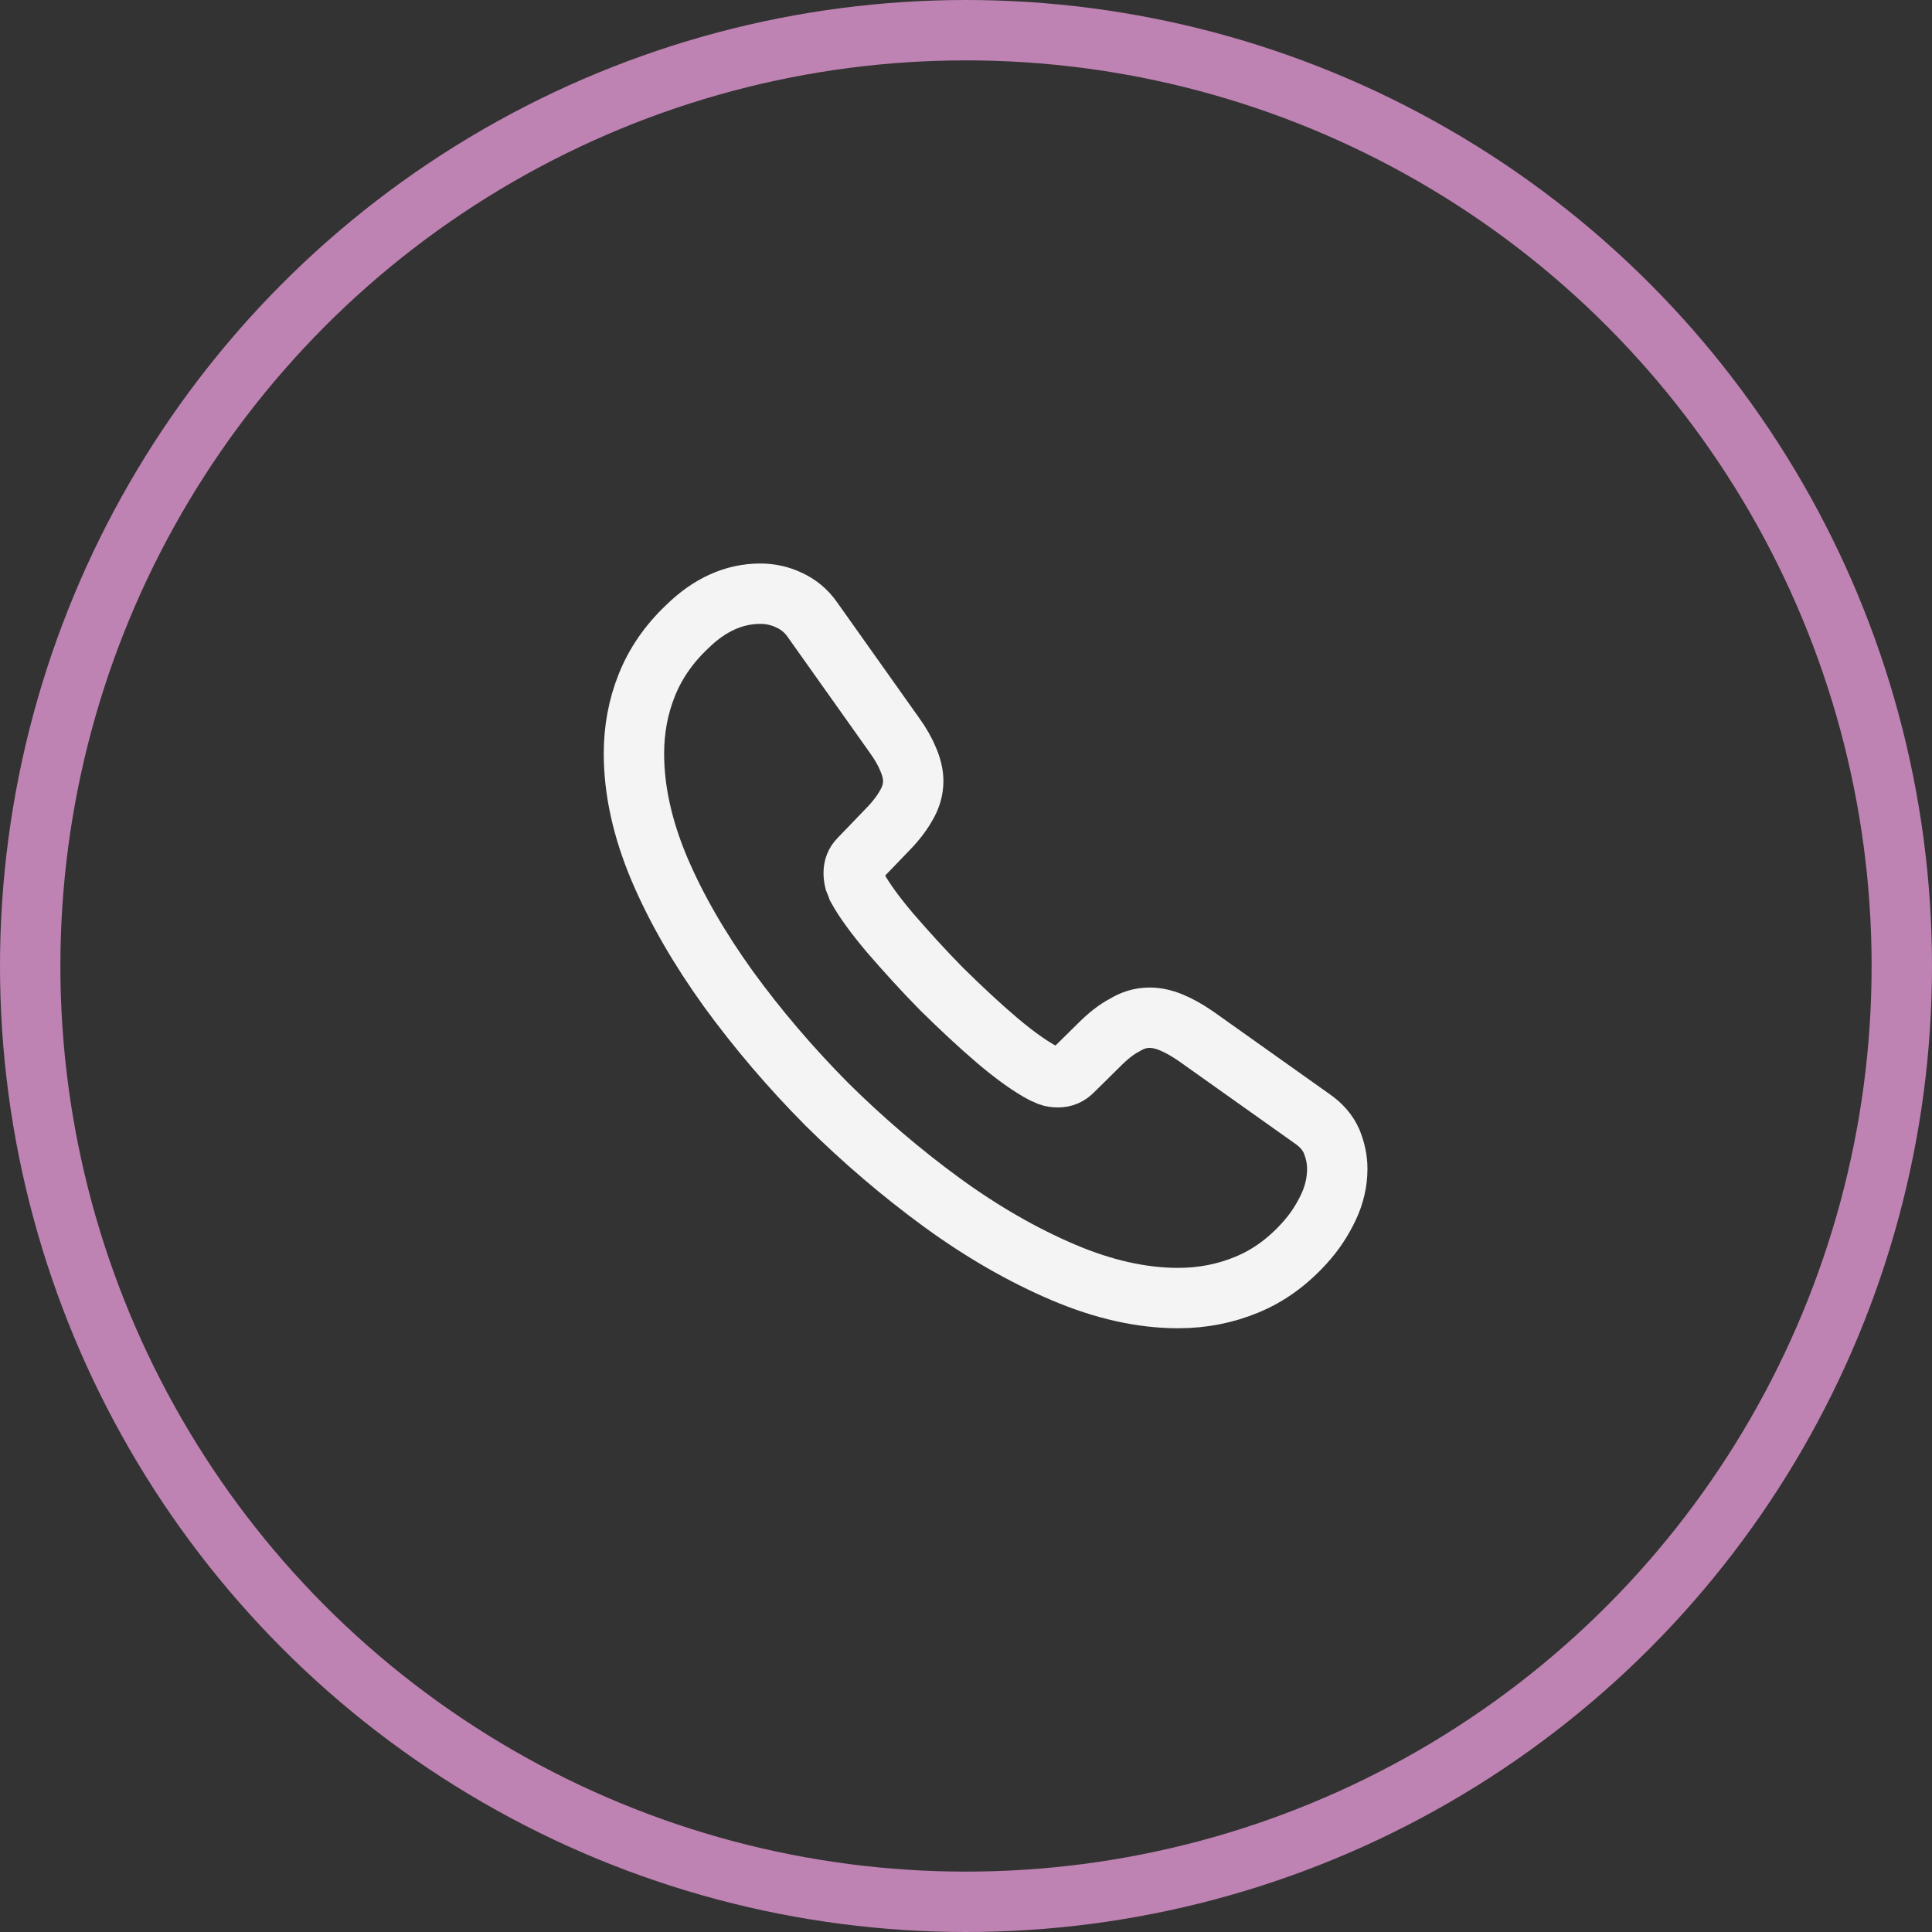 <svg width="48" height="48" viewBox="0 0 48 48" fill="none" xmlns="http://www.w3.org/2000/svg">
<rect x="0" y="0" width="48" height="48" fill="#333333" stroke="none"/>
<path d="M33.224 29.039C33.224 29.354 33.154 29.677 33.005 29.992C32.856 30.308 32.664 30.605 32.41 30.885C31.981 31.358 31.509 31.699 30.975 31.918C30.45 32.136 29.881 32.25 29.269 32.25C28.376 32.25 27.422 32.04 26.416 31.611C25.41 31.183 24.404 30.605 23.406 29.879C22.4 29.144 21.446 28.33 20.536 27.429C19.635 26.519 18.821 25.565 18.095 24.567C17.378 23.57 16.8 22.573 16.38 21.584C15.96 20.586 15.75 19.633 15.75 18.723C15.75 18.128 15.855 17.559 16.065 17.034C16.275 16.5 16.608 16.01 17.071 15.572C17.631 15.021 18.244 14.75 18.891 14.75C19.136 14.75 19.381 14.803 19.6 14.908C19.828 15.012 20.029 15.17 20.186 15.398L22.216 18.259C22.374 18.477 22.488 18.679 22.566 18.871C22.645 19.055 22.689 19.239 22.689 19.405C22.689 19.615 22.628 19.825 22.505 20.026C22.391 20.227 22.225 20.438 22.015 20.648L21.35 21.339C21.254 21.435 21.21 21.549 21.21 21.689C21.21 21.759 21.219 21.82 21.236 21.89C21.262 21.96 21.289 22.012 21.306 22.065C21.464 22.354 21.735 22.73 22.12 23.185C22.514 23.64 22.934 24.104 23.389 24.567C23.861 25.031 24.316 25.46 24.78 25.854C25.235 26.239 25.611 26.501 25.909 26.659C25.953 26.676 26.005 26.703 26.066 26.729C26.136 26.755 26.206 26.764 26.285 26.764C26.434 26.764 26.547 26.711 26.644 26.615L27.309 25.959C27.527 25.74 27.738 25.574 27.939 25.469C28.14 25.346 28.341 25.285 28.56 25.285C28.726 25.285 28.901 25.32 29.094 25.399C29.286 25.477 29.488 25.591 29.706 25.74L32.602 27.796C32.83 27.954 32.987 28.137 33.084 28.356C33.171 28.575 33.224 28.794 33.224 29.039Z" stroke="#F4F4F4" stroke-width="1.5" stroke-miterlimit="10"/>
<circle cx="24" cy="24" r="23.25" stroke="#BF83B3" stroke-width="1.5"/>
</svg>
